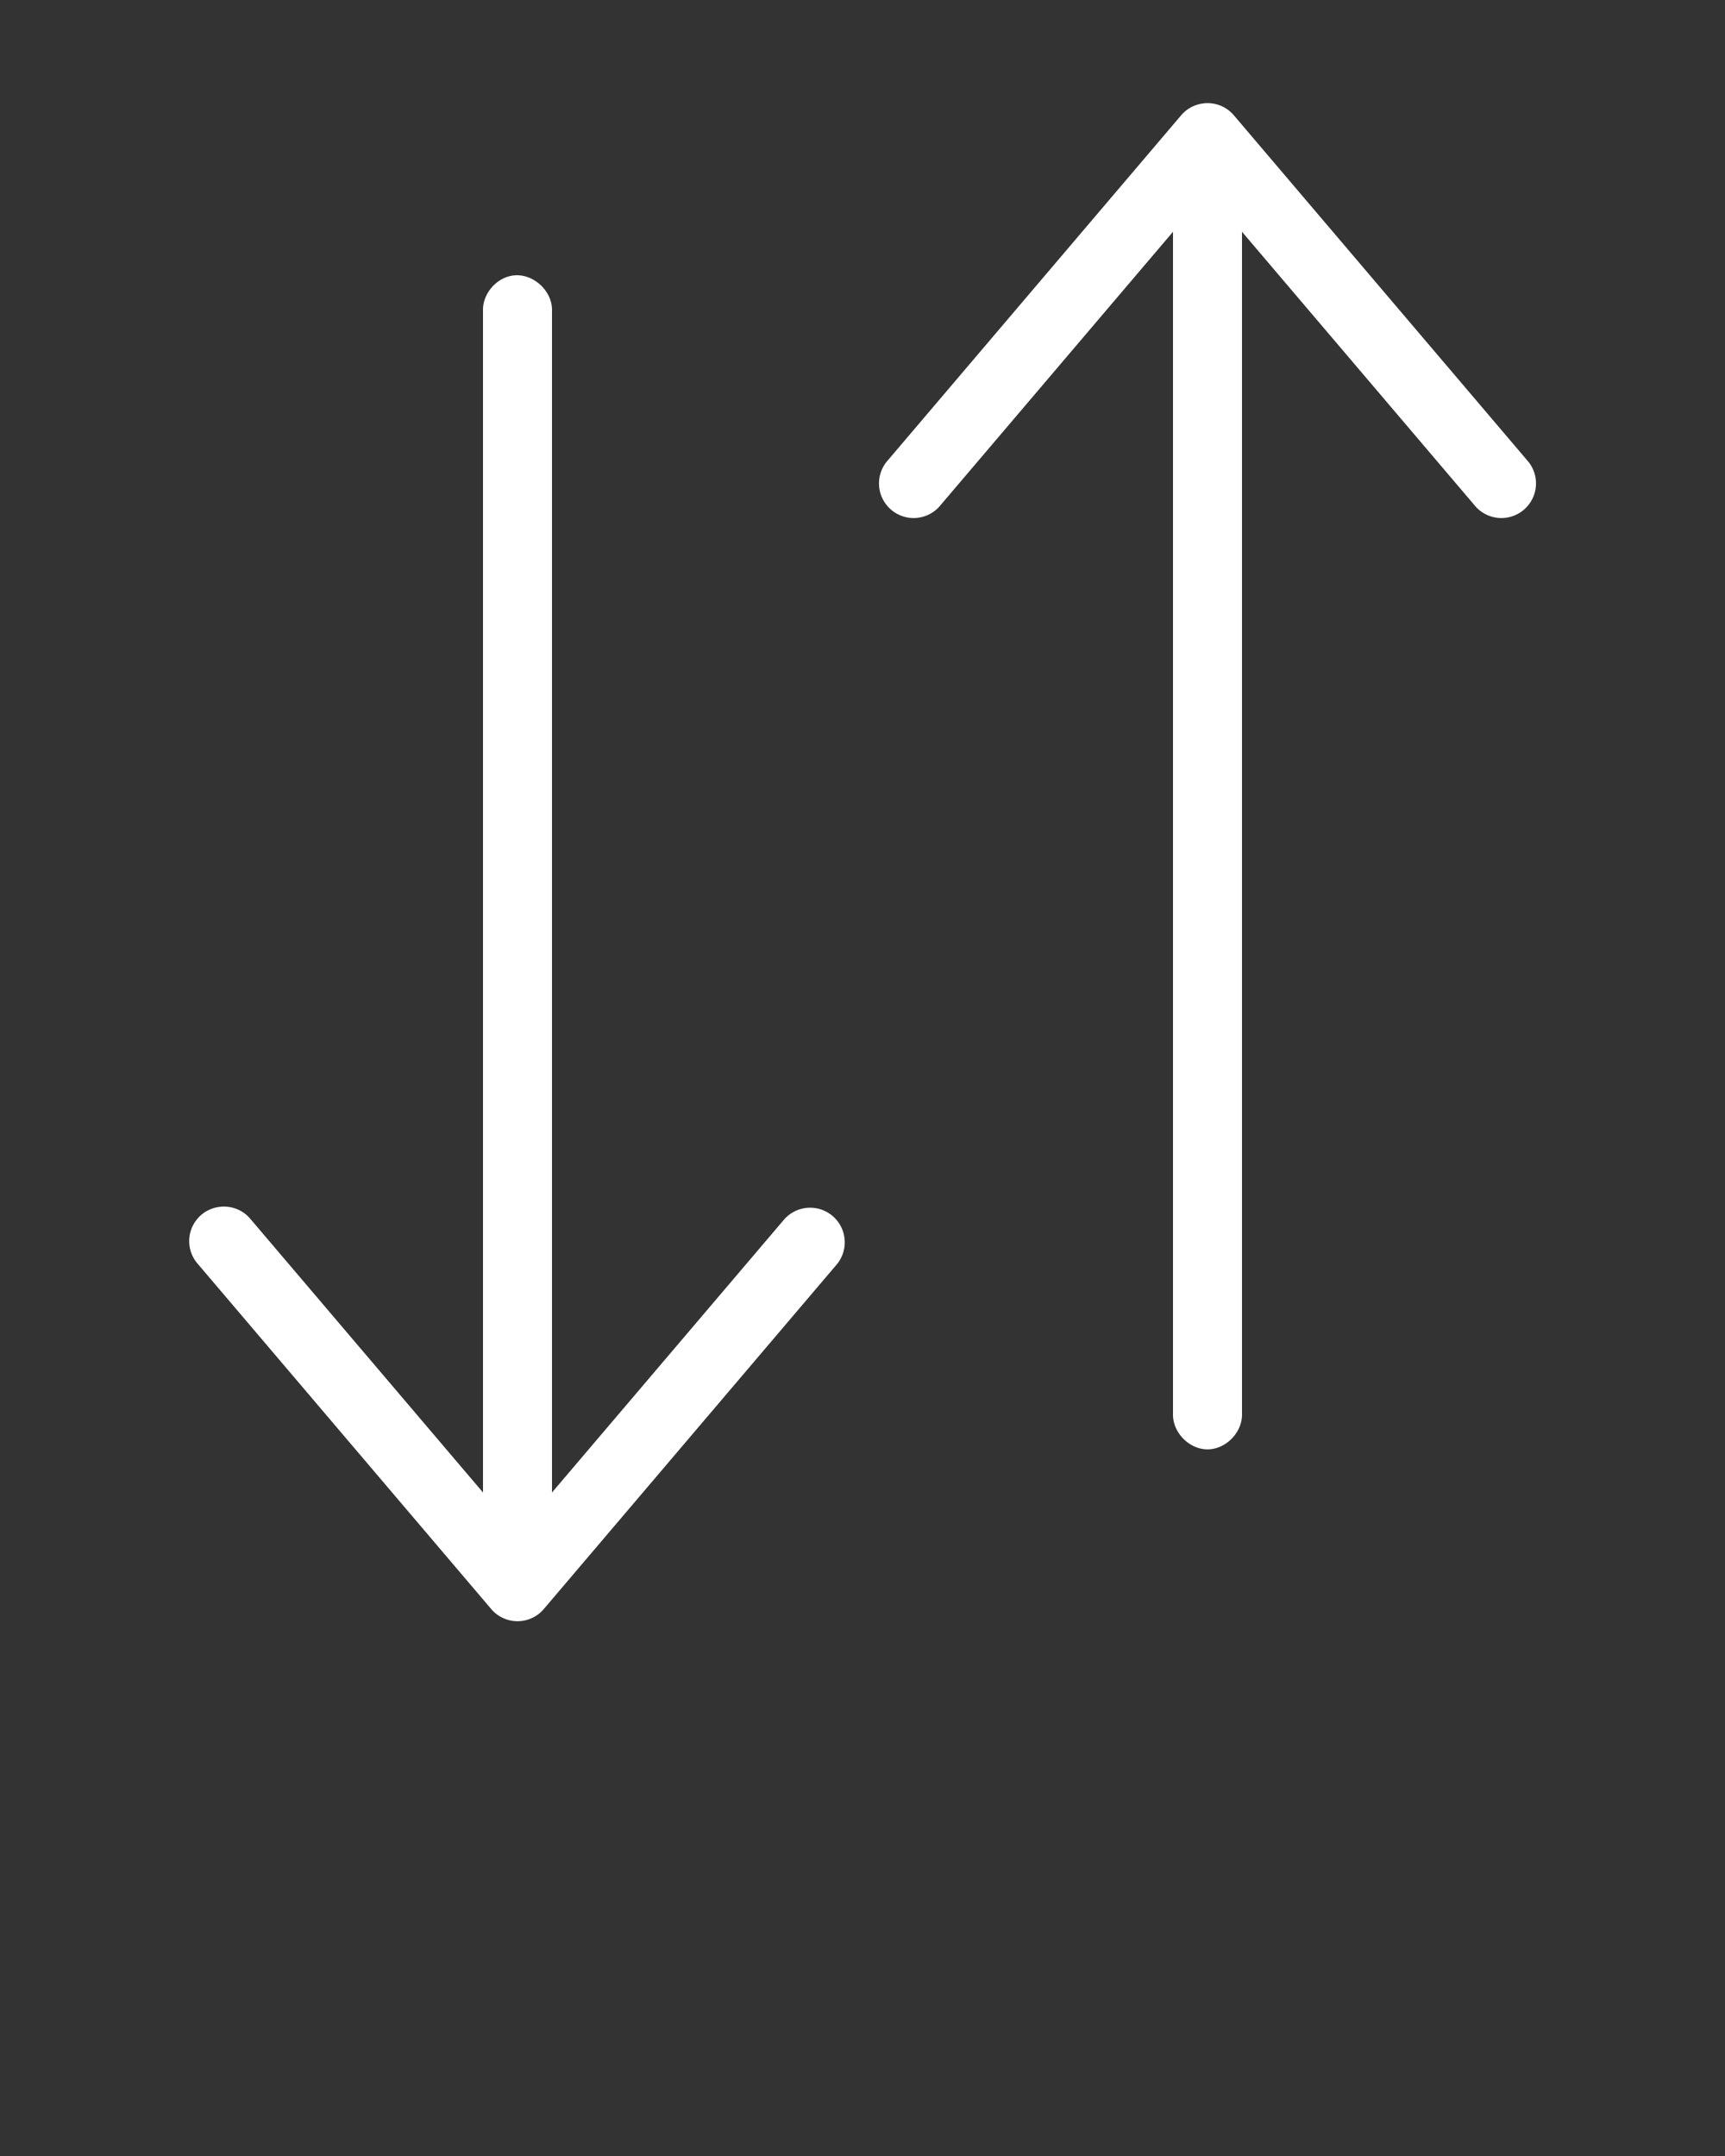<svg xmlns:dc="http://purl.org/dc/elements/1.1/" xmlns:cc="http://creativecommons.org/ns#" xmlns:rdf="http://www.w3.org/1999/02/22-rdf-syntax-ns#" xmlns:svg="http://www.w3.org/2000/svg" xmlns="http://www.w3.org/2000/svg" xmlns:sodipodi="http://sodipodi.sourceforge.net/DTD/sodipodi-0.dtd" xmlns:inkscape="http://www.inkscape.org/namespaces/inkscape" version="1.1" x="0px" y="0px" viewBox="0 0 100 125"><rect x="0" y="0" width="100" height="125" fill="#333333" stroke="none"/><g transform="translate(0,-952.362)"><path style="font-size:medium;font-style:normal;font-variant:normal;font-weight:normal;font-stretch:normal;text-indent:0;text-align:start;text-decoration:none;line-height:normal;letter-spacing:normal;word-spacing:normal;text-transform:none;direction:ltr;block-progression:tb;writing-mode:lr-tb;text-anchor:start;baseline-shift:baseline;opacity:1;color:#FFFFFF;fill:#FFFFFF;fill-opacity:1;fill-rule:nonzero;stroke:none;stroke-width:4;marker:none;visibility:visible;display:inline;overflow:visible;enable-background:accumulate;font-family:Sans;-inkscape-font-specification:Sans" d="M 69.719 6 A 2 2 0 0 0 68.469 6.688 L 51.469 26.688 A 2.007 2.007 0 1 0 54.531 29.281 L 68 13.438 L 68 82 C 67.985 83.057 68.943 84.031 70 84.031 C 71.057 84.031 72.015 83.057 72 82 L 72 13.438 L 85.469 29.281 A 2.007 2.007 0 1 0 88.531 26.688 L 71.531 6.688 A 2 2 0 0 0 69.719 6 z M 29.781 15.969 C 28.798 16.077 27.979 17.012 28 18 L 28 86.531 L 14.531 70.688 A 2 2 0 0 0 12.75 69.969 A 2 2 0 0 0 11.469 73.281 L 28.469 93.281 A 2 2 0 0 0 31.531 93.281 L 48.531 73.281 A 2.007 2.007 0 0 0 45.469 70.688 L 32 86.531 L 32 18 C 32.024 16.865 30.909 15.844 29.781 15.969 z " transform="translate(0,952.362)"/></g></svg>